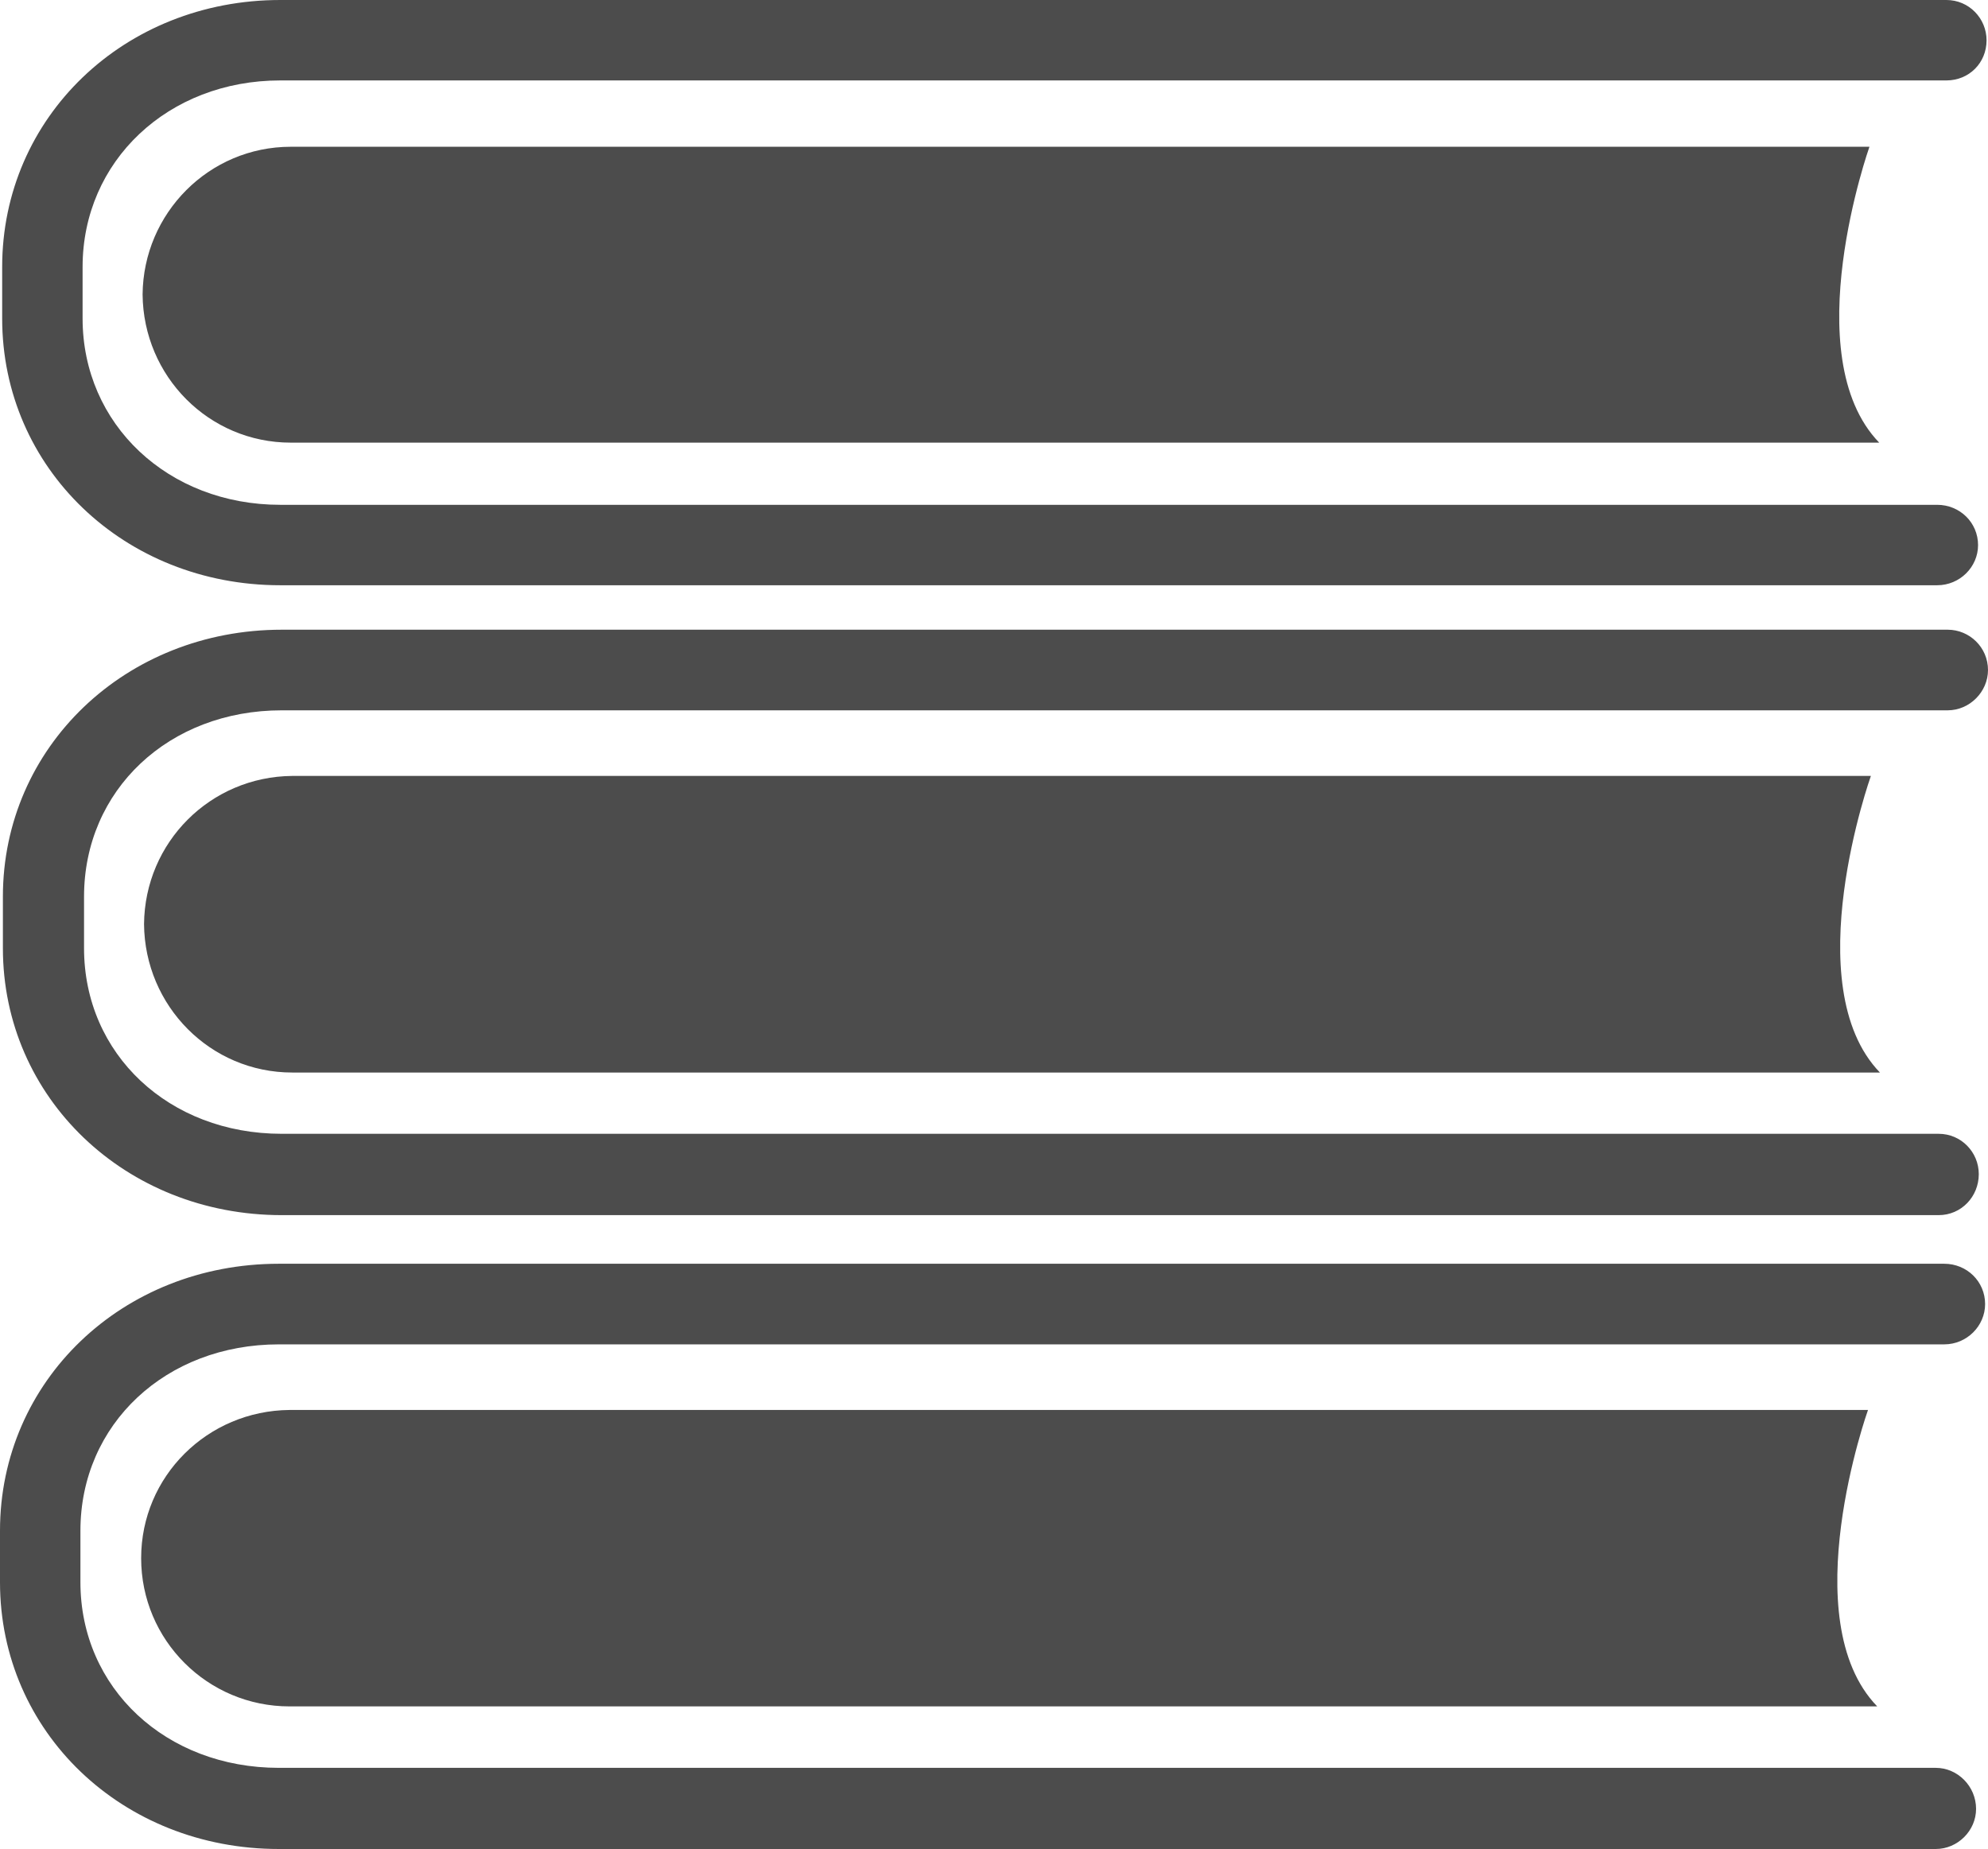 <?xml version="1.0" encoding="UTF-8"?>
<svg xmlns="http://www.w3.org/2000/svg" xmlns:xlink="http://www.w3.org/1999/xlink" width="11" height="10.229" viewBox="0 0 11 10.229" version="1.1">
<g id="surface1">
<path style=" stroke:none;fill-rule:nonzero;fill:rgb(30%,30%,30%);fill-opacity:1;" d="M 10.711 10.23 L 1.543 10.23 C 0.676 10.23 0 9.582 0 8.754 L 0 8.469 C 0 7.641 0.676 6.992 1.543 6.992 L 10.758 6.992 C 10.883 6.992 10.984 7.09 10.984 7.215 C 10.984 7.336 10.883 7.438 10.758 7.438 L 1.543 7.438 C 0.918 7.438 0.445 7.879 0.445 8.469 L 0.445 8.754 C 0.445 9.34 0.918 9.781 1.543 9.781 L 10.711 9.781 C 10.832 9.781 10.934 9.883 10.934 10.008 C 10.934 10.129 10.832 10.23 10.711 10.23 Z M 10.711 10.23 "/>
<path style=" stroke:none;fill-rule:nonzero;fill:rgb(30%,30%,30%);fill-opacity:1;" d="M 10.387 9.441 L 1.602 9.441 C 1.148 9.441 0.781 9.074 0.781 8.621 C 0.781 8.168 1.148 7.805 1.602 7.801 L 10.336 7.801 C 10.336 7.801 9.922 8.961 10.387 9.441 Z M 10.387 9.441 "/>
<path style=" stroke:none;fill-rule:nonzero;fill:rgb(30%,30%,30%);fill-opacity:1;" d="M 10.719 3.238 L 1.551 3.238 C 0.688 3.238 0.012 2.59 0.012 1.762 L 0.012 1.477 C 0.012 0.648 0.688 0 1.551 0 L 10.77 0 C 10.895 0 10.992 0.102 10.992 0.223 C 10.992 0.348 10.895 0.445 10.77 0.445 L 1.551 0.445 C 0.93 0.445 0.457 0.891 0.457 1.477 L 0.457 1.762 C 0.457 2.348 0.93 2.793 1.551 2.793 L 10.719 2.793 C 10.844 2.793 10.945 2.891 10.945 3.016 C 10.945 3.137 10.844 3.238 10.719 3.238 Z M 10.719 3.238 "/>
<path style=" stroke:none;fill-rule:nonzero;fill:rgb(30%,30%,30%);fill-opacity:1;" d="M 10.398 2.449 L 1.609 2.449 C 1.156 2.449 0.793 2.082 0.789 1.629 C 0.793 1.18 1.156 0.812 1.609 0.812 L 10.344 0.812 C 10.344 0.812 9.934 1.969 10.398 2.449 Z M 10.398 2.449 "/>
<path style=" stroke:none;fill-rule:nonzero;fill:rgb(30%,30%,30%);fill-opacity:1;" d="M 10.727 6.723 L 1.559 6.723 C 0.695 6.723 0.016 6.074 0.016 5.246 L 0.016 4.961 C 0.016 4.133 0.695 3.484 1.559 3.484 L 10.777 3.484 C 10.898 3.484 11 3.582 11 3.707 C 11 3.828 10.898 3.93 10.777 3.93 L 1.559 3.93 C 0.934 3.93 0.465 4.371 0.465 4.961 L 0.465 5.246 C 0.465 5.832 0.934 6.273 1.559 6.273 L 10.727 6.273 C 10.852 6.273 10.949 6.375 10.949 6.496 C 10.949 6.621 10.852 6.723 10.727 6.723 Z M 10.727 6.723 "/>
<path style=" stroke:none;fill-rule:nonzero;fill:rgb(30%,30%,30%);fill-opacity:1;" d="M 10.402 5.934 L 1.617 5.934 C 1.164 5.934 0.801 5.566 0.797 5.113 C 0.801 4.66 1.164 4.297 1.617 4.293 L 10.352 4.293 C 10.352 4.293 9.938 5.453 10.402 5.934 Z M 10.402 5.934 "/>
</g>
</svg>
